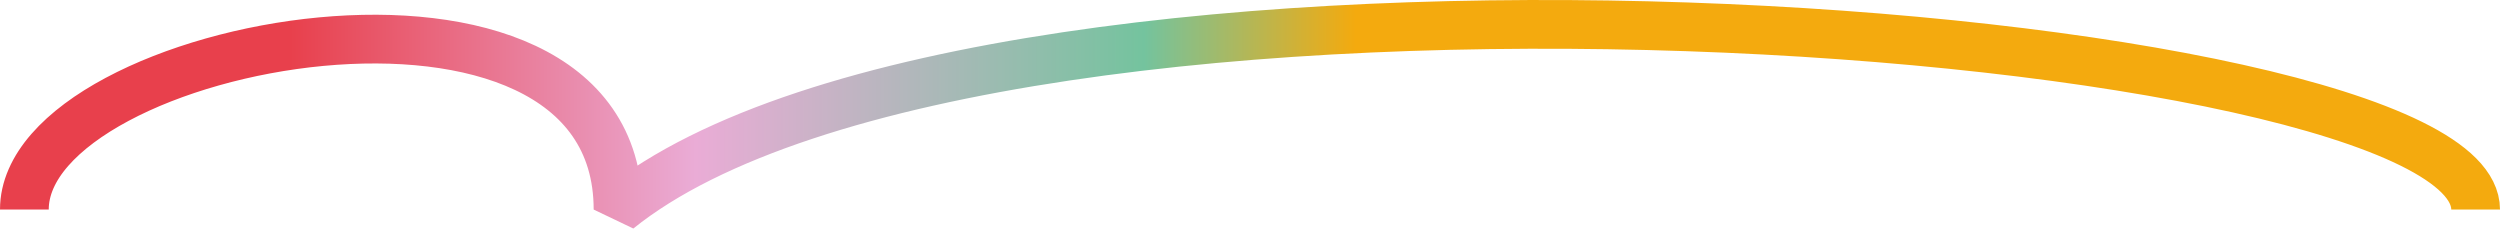 <svg width="513" height="47" viewBox="0 0 513 47" fill="none" xmlns="http://www.w3.org/2000/svg">
<path d="M5 43C5 8.546 126.82 -14.424 126.82 43C203.449 -18.731 508 4.739 508 43" stroke="url(#paint0_linear_545_35894)" stroke-width="10" stroke-miterlimit="10" stroke-linejoin="bevel"/>
<defs>
<linearGradient id="paint0_linear_545_35894" x1="-1.263" y1="15.132" x2="313.875" y2="15.132" gradientUnits="userSpaceOnUse">
<stop offset="0.193" stop-color="#E8404C"/>
<stop offset="0.457" stop-color="#EAACD6"/>
<stop offset="0.749" stop-color="#74C39E"/>
<stop offset="0.887" stop-color="#F4AA0E"/>
</linearGradient>
</defs>
</svg>
